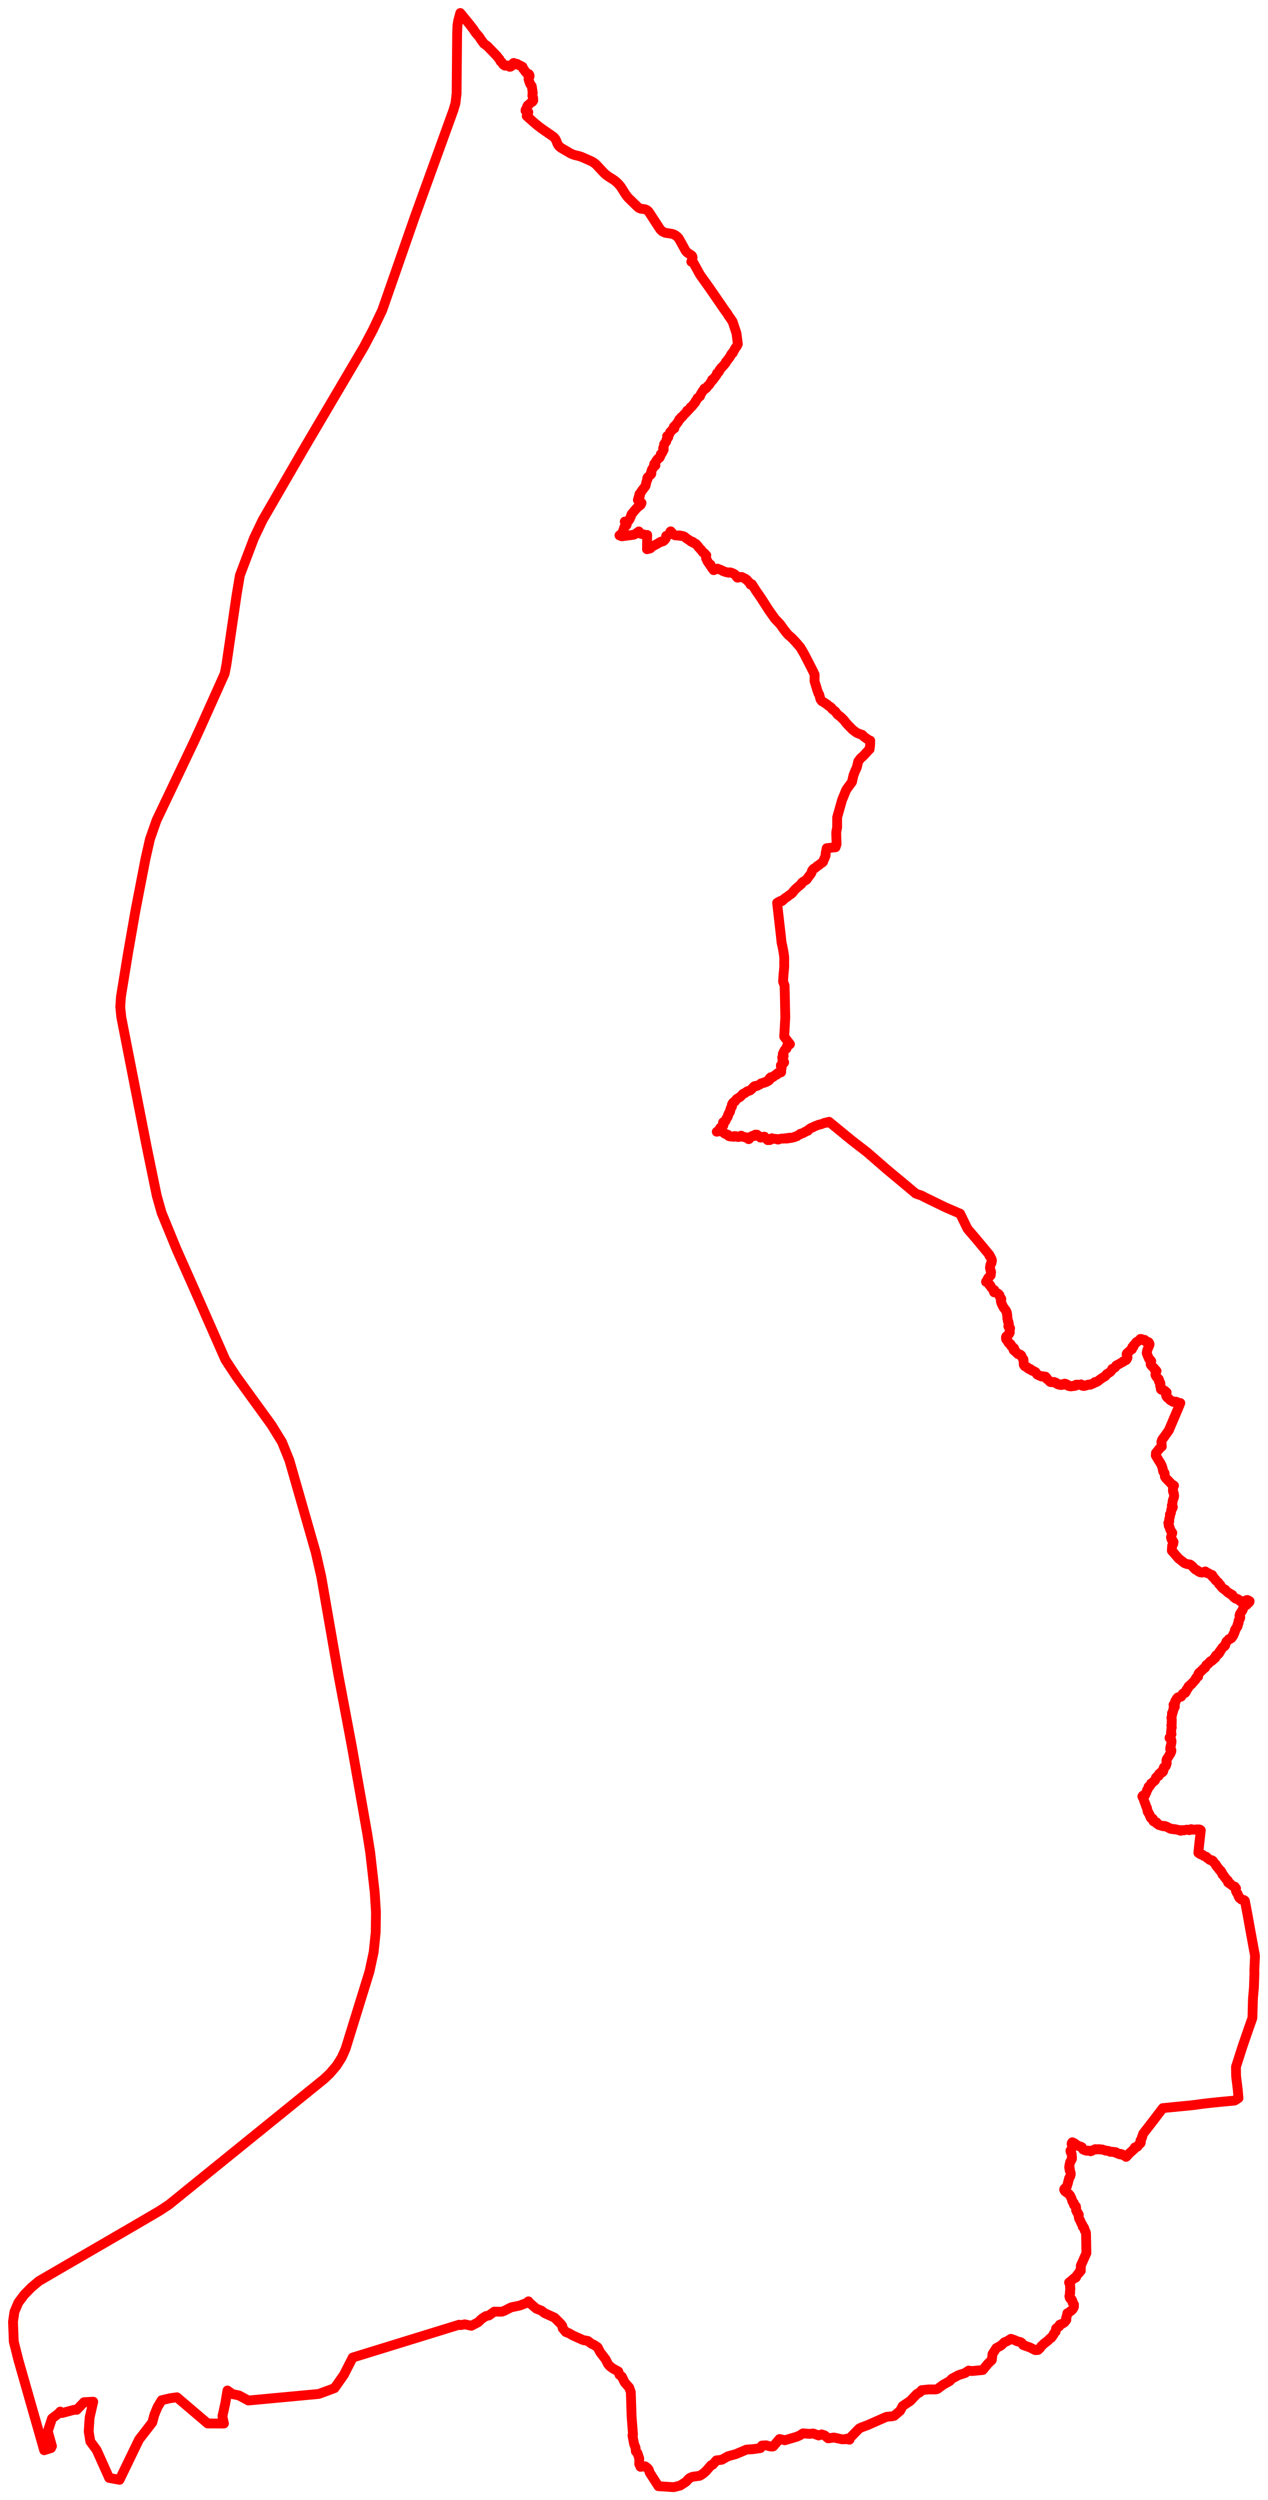 <svg width="487.803" height="961.624" xmlns="http://www.w3.org/2000/svg"><polygon points="5,893.001 5.1,895.552 5.3,900.673 7.173,908.07 16.98,942.417 18.98,941.79 19.63,941.587 19.99,940.845 18.39,935.121 19.993,930.219 22.668,928.159 23.176,927.549 23.878,928.103 28.617,926.837 29.507,926.883 32.322,923.939 35.876,923.749 34.472,929.9 34.12,935.228 34.751,939.047 37.18,942.337 41.995,953.074 45.996,953.79 53.486,938.313 58.599,931.715 59.388,928.757 60.619,925.788 62.188,923.182 65.408,922.419 68.062,922.049 79.896,932.124 86.144,932.146 85.573,929.338 86.645,924.507 87.496,919.437 89.394,920.809 91.948,921.342 95.557,923.292 122.672,920.76 128.688,918.532 132.265,913.455 135.678,906.774 173.943,894.967 176.633,894.136 177.179,894.299 178.827,893.991 181.327,894.549 183.944,893.187 185.315,891.877 186.886,890.832 188.097,890.575 190.137,889.104 192.973,889.135 193.841,888.879 196.611,887.467 199.919,886.774 202.592,885.756 203.295,885.143 203.879,885.865 206.331,887.964 208.29,888.727 209.499,889.681 213.347,891.429 215.756,893.841 216.065,894.262 216.333,894.626 216.441,895.475 216.822,895.932 217.697,896.979 218.316,897.192 218.769,897.346 220.368,898.269 224.4,900.069 226.132,900.375 227.586,901.499 228.454,901.841 229.096,902.277 229.908,902.828 230.916,904.754 232.994,907.466 233.891,909.27 234.532,910.026 235.871,911.035 237.857,912.103 238.313,913.403 239.204,914.07 240.105,915.904 240.322,916.345 240.772,916.854 242.041,918.293 242.674,920.052 242.95,928.511 242.98,929.439 243.439,935.298 243.521,936.347 243.313,936.69 243.387,937.092 243.911,939.957 244.5,941.461 244.616,942.863 245.216,943.478 245.923,945.56 245.916,947.741 246.396,948.793 248.181,948.592 249.232,949.415 249.595,949.925 249.953,951.07 251.704,953.783 253.297,956.25 254.805,956.346 259.186,956.624 261.649,956.011 263.943,954.531 264.954,953.399 265.595,952.951 266.498,952.61 269.174,952.249 270.321,951.534 271.518,950.529 273.564,948.18 274.16,948.002 275.594,946.323 277.649,946.093 280.063,944.737 283.055,943.919 287.215,942.157 289.682,942.013 292.566,941.591 293.129,940.616 294.709,940.518 296.308,940.96 297.205,941.006 297.49,940.906 299.89,938.093 301.947,938.582 306.473,937.233 306.741,937.119 307.674,936.725 308.911,935.921 311.372,936.128 312.835,935.98 314.305,936.515 314.916,936.737 316.096,936.328 317.237,936.699 318.591,937.842 320.826,937.531 323.905,938.206 325.12,938.198 325.778,937.97 326.334,938.297 326.814,938.349 326.861,937.832 330.451,934.142 331.236,933.707 333.798,932.749 336.616,931.506 341.001,929.57 343.292,929.351 344.012,929.167 346.308,927.206 347.236,925.426 350.222,923.432 352.656,920.843 353.887,920.117 354.572,919.311 355.983,919.163 357.26,919.029 358.682,919.03 360.02,919.031 360.69,918.826 362.323,917.607 362.813,917.241 363.291,916.973 363.838,916.666 365.327,915.829 366.242,914.88 368.718,913.547 371.282,912.713 372.637,911.773 373.82,911.969 378.084,911.557 380.063,909.124 380.803,908.427 381.551,907.723 381.824,905.398 383.291,903.118 385.126,902.116 386.408,900.881 387.545,900.422 388.891,899.569 390.311,900.047 391.383,900.545 392.615,900.825 393.09,901.169 393.623,901.963 396.215,902.886 398.27,903.917 399.055,903.869 399.325,903.853 400.154,903.081 400.468,902.523 401.644,901.41 403.036,900.349 403.786,899.59 403.929,899.446 404.01,899.365 404.259,899.258 404.402,899.185 405.08,898.248 405.325,897.909 405.374,897.651 405.78,897.105 406.115,896.776 406.26,895.639 406.499,895.403 406.787,895.283 407.189,894.889 407.372,894.882 407.481,894.76 407.406,894.554 407.68,894.132 407.905,894.017 408.05,894.073 408.195,894.015 409.132,893.482 409.541,893.177 409.761,892.787 409.973,892.632 410.227,892.267 410.183,892.134 410.259,891.753 410.152,891.455 410.236,891.2 410.346,891.045 410.354,890.839 410.591,890.28 410.549,890.136 410.602,890.054 410.601,889.732 411.005,889.568 412.341,888.539 412.827,887.943 413.159,887.243 413.108,886.821 413.177,886.43 412.867,885.861 412.671,885.72 412.562,885.31 412.573,885.07 412.553,884.997 412.274,884.42 412.004,884.228 411.722,884.126 411.531,883.803 411.527,883.539 411.515,883.327 411.382,883.174 411.554,882.6 411.558,882.461 411.67,882.22 411.563,881.895 411.672,881.704 411.713,881.64 411.688,881.419 411.615,881.238 411.688,880.879 411.676,880.675 411.808,880.318 411.742,879.903 411.632,879.699 411.726,879.456 411.701,879.03 411.478,878.442 411.269,877.891 412.098,877.252 413.276,876.196 413.646,876.146 413.911,875.989 413.935,875.839 414.072,875.682 414.089,875.579 414.118,875.403 414.889,874.364 415.141,874.21 415.19,874.098 415.196,873.995 415.314,873.69 415.78,873.423 415.796,871.385 416.347,870.188 417.94,866.604 417.821,860.137 417.785,858.912 417.672,858.434 417.303,857.93 417.146,857.08 416.959,856.722 416.739,856.528 416.528,856.466 416.564,856.165 416.375,855.677 416.033,855.221 415.497,853.972 415.157,853.388 414.944,852.469 414.919,852.049 415.024,851.816 414.719,851.367 414.695,851.194 414.339,850.909 413.976,850.102 414.015,849.324 413.904,848.597 413.626,848.467 413.196,848.115 413.033,847.61 413.109,847.327 412.554,846.738 412.239,845.638 411.686,844.464 411.155,843.846 410.663,843.494 409.692,842.8 409.381,842.232 409.422,841.978 409.653,841.695 410.131,841.407 410.279,841.28 410.455,840.871 410.881,839.477 410.956,839.039 411.307,837.732 411.59,837.314 411.782,836.918 411.936,836.22 411.903,835.755 411.669,835.167 411.688,834.982 411.537,834.867 411.549,834.614 411.462,834.539 411.551,834.285 411.465,833.83 411.304,833.651 411.466,833.514 411.375,832.984 411.683,831.598 412.173,830.784 412.227,830.474 412.388,830.343 412.389,829.553 412.308,829.235 412.295,828.53 412.094,827.917 411.905,827.769 411.927,827.464 411.828,827.36 411.795,827.196 412.017,826.937 412.345,826.328 412.397,826.111 412.588,825.838 412.237,824.628 412.271,824.433 412.351,824.182 412.522,823.96 413.142,824.24 413.721,824.603 413.83,824.742 413.968,824.805 414.02,824.847 414.105,825.001 414.415,825.171 414.779,825.289 415.067,825.456 415.328,825.576 415.63,825.599 416.177,825.843 416.511,826.35 416.629,826.703 416.915,826.88 417.707,827.134 418.052,827.246 418.593,827.195 419.214,827.238 419.551,827.436 419.777,827.368 419.854,827.257 420.08,827.241 420.203,827.087 420.857,826.868 420.98,826.827 421.365,826.608 422.001,826.721 422.178,826.667 422.492,826.654 422.691,826.609 422.825,826.626 422.89,826.726 423.106,826.661 423.796,826.762 424.019,826.746 425.394,827.195 425.688,827.183 425.894,827.249 426.121,827.249 426.23,827.303 426.626,827.354 426.928,827.522 427.17,827.656 428.078,827.613 428.379,827.764 428.846,827.743 428.919,827.833 429.176,827.779 429.337,827.827 429.55,828.113 429.648,828.107 429.727,828.237 430.055,828.227 430.113,828.347 430.4,828.405 430.832,828.631 431.019,828.415 431.403,828.584 431.63,828.582 431.987,828.776 432.13,828.949 432.684,829.168 432.862,829.332 432.987,829.364 433.198,829.59 433.48,829.34 434.665,828.022 435.534,827.308 435.674,827.104 436.3,826.598 436.572,825.956 436.802,825.841 437.166,825.849 437.503,825.695 437.735,825.459 437.918,825.09 438.103,824.935 438.179,824.747 438.552,824.508 438.774,824.31 438.845,824.189 438.885,824.042 438.696,823.59 438.729,823.327 439.091,822.693 439.3,822.262 439.301,822.06 439.387,821.924 439.477,821.634 439.766,820.7 441.734,818.152 443.583,815.765 445.248,813.579 447.352,810.825 451.507,810.419 454.506,810.128 458.735,809.715 462.668,809.18 466.001,808.798 469.945,808.398 472.297,808.178 474.966,807.932 476.448,806.978 476.178,803.865 475.524,798.447 475.482,794.962 477.939,787.27 480.502,779.838 481.812,776.145 481.919,771.976 482.007,768.865 482.233,766.181 482.383,764.503 482.583,759.147 482.546,757.76 482.684,754.966 482.75,753.428 482.803,752.168 482.354,749.802 481.632,745.811 480.858,741.595 480.1,737.343 479.437,733.82 478.903,731.075 478.579,730.841 478.521,730.795 478.513,730.79 477.926,730.713 477.593,730.611 477.564,730.588 477.383,730.3 477.232,730.248 477.142,730.113 476.885,730.069 476.642,729.606 476.543,729.538 476.472,729.219 476.362,729.097 476.173,728.48 475.634,727.736 475.468,727.289 475.445,726.662 475.518,726.335 475.408,726.159 475.154,726.042 475.015,725.64 474.707,725.606 474.256,725.356 473.431,724.723 473.273,724.479 473.035,724.463 472.646,724.225 472.444,724.048 472.424,723.932 472.52,723.641 472.333,723.271 471.764,722.81 471.475,722.372 471.204,722.116 471.028,721.793 470.867,721.498 470.718,721.408 470.578,721.135 470.273,720.994 470.226,720.645 470.064,720.181 469.844,720.096 469.605,719.717 469.619,719.517 469.3,719.363 469.174,719.142 469.014,719.049 468.712,718.542 468.401,718.269 468.235,718.062 468.208,717.858 467.999,717.776 467.827,717.565 467.687,717.056 466.972,716.363 466.641,715.786 466.202,715.474 465.822,715.497 465.434,715.372 464.567,714.701 464.412,714.631 464.364,714.429 464.045,714.154 462.971,713.764 462.602,713.369 461.836,713.208 461.741,713.027 461.503,712.988 461.338,712.832 461.161,712.785 461.009,712.63 461.305,709.744 461.344,709.392 461.491,708.063 461.508,707.914 461.544,707.583 461.954,703.987 461.759,703.777 461.301,703.624 460.219,703.634 459.887,703.751 459.596,703.701 459.173,703.772 458.252,703.531 457.543,703.931 457.087,703.769 456.759,703.776 456.527,703.72 456.403,703.807 456.09,703.842 455.651,703.885 455.465,703.997 454.93,703.912 454.482,703.941 454.447,704.1 454.182,704.163 453.983,704.029 453.673,703.975 453.554,703.852 452.877,703.772 452.44,703.624 452.301,703.627 452.232,703.572 452.053,703.592 451.797,703.531 451.669,703.624 451.538,703.598 451.409,703.501 451.069,703.469 450.959,703.397 450.688,703.48 450.397,703.418 450.027,703.269 449.884,703.139 449.713,703.097 449.647,702.998 449.311,702.909 449.266,702.842 449.133,702.788 448.935,702.622 448.233,702.354 447.825,702.262 447.698,702.281 447.663,702.435 447.575,702.443 447.41,702.325 446.91,702.274 446.51,702.099 446.338,702.025 445.766,701.916 445.348,701.551 444.962,701.355 445.045,701.037 444.969,700.932 444.586,700.777 444.505,700.759 444.411,700.683 443.913,700.606 443.757,700.53 443.659,700.356 443.742,700.111 443.731,700.052 443.556,699.981 443.425,699.809 443.575,699.69 443.524,699.551 443.232,699.298 443.113,699.275 442.822,699.337 442.629,699.076 442.583,698.708 442.421,698.469 442.318,698.38 442.321,698.263 442.233,698.042 442.265,697.937 441.974,697.574 441.779,697.014 441.536,696.863 441.512,696.651 441.442,696.491 441.248,695.383 440.972,694.852 440.544,693.598 440.294,693.046 439.969,692.005 439.457,690.963 439.668,690.634 440.093,690.631 440.497,690.435 440.615,690.288 440.658,690.131 440.739,689.833 441.009,689.402 441.282,688.459 441.463,688.285 441.58,688.109 441.762,687.631 441.857,687.216 442.069,687.142 442.316,686.98 442.723,686.34 442.831,685.957 443.064,685.893 443.538,685.437 444.339,684.784 444.386,684.679 444.451,684.379 444.641,684.143 444.713,683.968 444.684,683.74 444.74,683.675 444.825,683.665 444.994,683.428 445.124,683.385 445.282,683.285 445.37,683.092 445.522,683.039 445.652,683.13 445.811,682.998 445.807,682.638 445.865,682.323 446.076,682.357 446.26,682.17 446.261,682.065 446.479,681.835 446.489,681.738 446.67,681.642 446.815,681.67 446.918,681.794 447.066,681.754 447.482,681.322 447.514,681.026 447.637,680.826 447.491,680.449 447.727,680.081 447.742,679.798 447.944,679.714 448.453,679.307 448.469,679.089 448.692,678.737 448.692,678.464 448.833,678.239 448.825,677.774 448.715,677.369 448.777,676.958 448.902,676.559 449.42,675.819 449.962,674.874 450.153,674.684 450.571,673.766 450.639,673.42 450.645,673.187 450.26,672.92 450.155,672.77 450.306,671.692 450.439,671.378 450.708,669.968 450.662,669.416 450.557,669.107 450.332,668.883 450.251,668.662 449.998,668.594 449.928,668.499 449.927,668.346 450.243,667.987 450.688,666.962 450.492,666.55 450.604,665.21 450.788,664.375 450.755,664.015 450.63,663.818 450.601,663.644 450.718,663.424 450.789,662.666 450.724,662.312 450.781,661.936 450.788,661.38 450.635,660.695 450.937,659.454 450.884,659.377 450.845,659.035 450.927,658.798 451.125,658.691 451.216,658.519 451.147,658.453 451.168,658.226 451.526,657.434 451.437,657.402 451.412,657.339 451.467,657.021 451.73,656.797 451.784,656.615 451.923,656.591 451.951,656.466 451.971,656.365 451.94,656.213 451.603,655.962 451.441,655.714 451.517,655.574 451.753,655.453 451.97,655.208 452.032,654.914 452.213,654.695 452.082,654.409 452.159,654.208 452.358,653.953 452.586,653.783 452.702,653.304 452.82,653.296 452.998,653.164 453.145,652.835 453.736,652.689 454.326,652.605 454.488,652.464 454.698,651.954 454.91,651.721 454.977,651.472 455.054,651.409 455.156,651.442 455.244,651.416 455.31,651.224 455.452,651.171 455.627,651.245 455.978,651.088 456.208,650.638 456.321,650.555 456.396,649.986 456.564,649.835 456.639,649.651 456.84,649.574 456.988,649.414 457.068,649.18 457.147,649.081 457.191,648.696 457.409,648.485 457.627,648.353 457.87,648.246 458.027,647.942 458.483,647.683 458.729,647.206 459.043,647.021 459.366,646.595 459.552,646.454 459.623,646.25 459.894,646.068 460.025,645.81 460.001,645.567 460.148,645.416 460.244,645.215 460.538,645.068 460.746,644.864 460.928,644.85 461.008,643.872 461.239,643.469 461.346,643.338 461.62,643.256 461.758,643.015 462.066,642.809 462.328,642.458 462.551,642.361 462.77,642.031 463.203,641.63 463.36,641.635 463.64,641.401 464.057,640.449 464.387,640.224 464.567,640.168 464.838,639.805 465.101,639.68 465.331,639.265 465.489,639.097 465.796,638.893 466.159,638.836 466.376,638.653 466.524,638.415 466.734,638.346 467.003,638.055 467.034,637.855 467.336,637.678 467.467,637.693 467.533,637.64 467.49,637.368 467.568,637.292 467.739,636.79 467.913,636.62 468.01,636.665 468.109,636.621 468.132,636.532 468.346,636.549 468.537,636.289 468.524,636.19 468.739,636.136 468.958,635.943 469.003,635.775 468.965,635.674 469.022,635.453 469.141,635.311 469.363,635.253 469.464,634.842 469.666,634.704 469.693,634.532 469.879,634.35 470.294,633.67 470.475,633.619 470.573,633.505 470.749,633.378 470.807,633.298 471.003,633.231 471.1,633.173 471.114,632.931 471.336,632.83 471.249,632.573 471.412,632.41 471.798,631.44 472.606,630.703 472.723,630.472 472.965,630.498 473.321,630.309 473.588,630.114 473.728,630.093 473.822,629.931 473.912,629.562 474.276,629.334 474.483,628.991 474.588,628.674 474.493,628.502 474.796,628.233 475.085,627.514 475.015,627.433 475.107,627.174 475.024,627.09 475.234,626.701 475.333,626.476 475.542,626.411 475.498,626.321 475.589,626.147 475.768,625.917 475.867,625.862 475.877,625.765 476.056,625.633 476.176,625.214 476.06,624.998 476.175,624.882 476.267,624.644 476.209,624.492 476.509,624.204 476.532,623.828 476.451,623.602 476.52,623.246 476.672,623.099 476.695,622.943 476.973,622.651 477.137,622.13 477.09,621.845 476.828,621.441 477.048,620.645 477.459,620.189 477.567,619.887 478.056,619.25 478.142,618.811 478.568,618.05 478.926,617.658 479.623,617.244 479.992,616.731 480.471,616.399 480.691,616.101 480.734,615.859 480.483,615.682 480.198,615.587 479.971,615.415 479.816,615.392 479.178,615.578 478.985,615.763 478.684,615.889 478.456,616.14 477.857,616.216 477.252,615.964 476.984,615.724 476.815,615.469 476.469,615.35 476.321,615.26 476.158,615.025 475.639,614.972 475.336,614.86 475.116,614.608 474.724,614.405 474.658,614.211 474.498,614.124 474.281,613.912 474.164,613.843 474.092,613.749 474.068,613.42 473.828,613.332 473.676,613.238 473.464,613.199 473.355,613.136 473.277,612.985 472.775,612.704 472.63,612.718 471.536,611.746 471.351,611.4 470.983,611.318 470.35,610.852 469.545,609.912 469.42,609.529 468.967,609.283 468.685,608.646 468.02,608.104 467.792,607.963 467.601,607.524 467.503,607.404 467.336,607.409 466.935,606.798 466.9,606.665 466.68,606.607 466.425,606.452 466.326,606.218 466.362,605.836 466.283,605.754 465.807,605.64 465.369,605.458 464.903,605.073 464.116,604.961 463.912,604.797 463.707,604.41 462.436,604.85 461.658,604.733 461.563,604.593 461.227,604.518 460.991,604.362 460.775,604.198 460.667,604.028 460.481,603.97 460.416,603.86 460.298,603.907 460.163,603.775 459.903,603.694 459.434,603.267 458.895,602.612 458.236,602.029 457.859,601.771 456.494,601.526 455.668,601.206 455.185,600.824 453.767,599.701 453.372,599.385 452.239,598.073 450.805,596.425 450.915,594.66 450.927,594.471 451.342,593.84 451.482,593.112 451.289,592.924 451.197,592.577 450.702,592.106 450.472,591.286 450.986,589.557 450.33,588.639 449.87,587.273 449.599,586.804 449.688,586.428 449.448,585.778 449.649,585.656 449.827,585.085 449.765,584.896 449.762,584.574 449.899,583.901 450.129,583.049 450.061,582.507 450.467,581.874 450.531,580.933 450.628,580.533 450.696,580.391 451.025,580.15 451.201,579.677 451.126,579.362 450.953,579.243 450.791,579.056 450.896,578.951 451.011,578.688 451.078,577.621 451.299,576.672 451.621,575.924 451.697,575.224 451.577,574.738 451.572,574.437 451.269,573.707 451.21,573.234 451.289,572.789 451.239,572.379 451.332,572.03 451.411,571.631 451.655,571.417 450.767,570.867 449.727,569.79 448.414,568.431 448.13,567.942 448.03,566.695 447.988,566.535 447.482,565.975 447.458,565.635 447.334,565.338 447.263,564.747 446.908,563.72 446.584,563.042 446.283,562.527 445.638,561.509 444.633,559.817 444.703,558.839 445.668,557.656 445.935,557.294 446.949,556.353 446.785,554.586 447.095,553.698 447.734,552.84 449.655,550.133 450.864,547.286 453.063,542.116 454.081,539.636 453.666,539.622 453.406,539.633 453.011,539.583 452.884,539.512 452.841,539.283 452.444,539.113 451.489,539.211 451.268,539.192 451.024,539.026 450.976,538.877 450.541,538.748 450.253,538.589 449.924,538.285 449.406,537.695 449.099,537.577 448.98,537.422 448.968,537.257 448.848,537.21 448.699,537.028 448.597,536.744 448.544,536.338 448.81,535.538 448.722,535.499 448.451,535.238 448.365,535.244 448.139,534.931 447.7,534.829 447.544,534.614 446.999,534.624 446.67,534.447 446.559,534.275 446.551,533.978 446.514,533.766 446.572,533.53 446.57,533.363 446.424,533.247 446.319,533.064 446.308,532.825 446.295,532.609 446.404,532.241 446.4,532.04 446.291,531.779 446.03,531.651 445.895,531.436 445.9,531.23 445.987,531.008 445.821,530.897 445.772,530.807 445.806,530.488 445.725,530.432 445.505,530.366 445.37,530.009 445.069,529.768 444.812,529.458 444.516,528.87 444.518,528.501 444.677,528.1 444.592,527.907 444.627,527.711 444.924,527.339 444.711,527.045 444.256,526.903 444.054,526.285 443.933,526.219 443.703,525.937 443.305,525.641 442.79,525.033 442.674,524.79 442.633,524.454 442.898,523.565 442.547,523.058 442.335,522.953 442.011,522.621 441.876,522.175 441.658,521.817 441.455,521.237 441.362,521.11 441.344,520.854 441.206,520.655 441.145,520.447 441.147,520.24 441.224,519.844 441.377,519.203 441.97,517.837 442.181,517.348 442.254,517.012 442.046,516.679 442.045,516.477 441.895,516.251 441.705,516.216 441.395,516.051 441.295,516.138 441.193,516.156 440.928,516.113 440.833,515.959 440.831,515.794 440.592,515.697 440.407,515.379 440.332,515.328 440.211,515.431 440.04,515.483 439.876,515.501 439.481,515.386 439.078,515.008 438.683,514.996 438.45,515.436 437.125,516.244 436.663,516.898 436.091,517.474 436.106,517.699 436.025,518.006 435.797,518.024 435.562,518.189 435.503,518.406 435.579,518.701 435.468,518.971 435.176,519.096 433.541,520.529 433.408,520.872 433.415,521.01 433.503,521.17 433.623,521.465 433.765,521.989 433.709,522.322 433.594,522.471 433.477,522.478 433.471,522.77 433.272,523.075 432.749,523.35 432.154,523.559 432.111,523.732 431.933,523.866 431.671,523.944 430.455,524.676 429.434,525.194 429.017,525.891 428.648,526.159 427.863,526.502 427.466,527.303 427.18,527.607 426.875,527.843 425.707,528.587 425.346,529.145 425.097,529.348 424.079,529.95 422.878,530.79 422.404,531.229 421.738,531.605 421.548,531.613 421.316,531.534 421.175,531.586 420.966,531.883 420.634,532.099 420.401,532.197 420.019,532.288 419.5,532.59 419.232,532.608 418.9,532.501 418.678,532.53 417.961,532.848 417.71,532.879 417.57,532.843 417.441,532.946 417.084,533.081 416.743,533.075 416.551,533.026 416.274,532.948 416.157,532.848 415.894,532.459 415.449,532.654 414.891,532.58 414.438,532.67 414.153,532.56 413.946,532.602 413.802,532.927 413.708,533.002 413.154,533.104 412.689,533.028 412.435,533.178 412.027,533.245 411.715,533.158 411.481,533.181 411.246,533.13 410.954,533.011 410.853,532.863 410.664,532.762 410.615,532.576 410.398,532.512 410.145,532.338 410.024,532.404 409.855,532.37 409.632,532.166 409.561,532.223 409.458,532.494 409.283,532.572 409.078,532.582 408.966,532.466 408.828,532.384 408.601,532.657 408.221,532.715 408.017,532.672 407.833,532.473 407.669,532.431 407.383,532.587 407.167,532.428 407.034,532.461 406.941,532.376 406.676,532.295 406.549,532.232 406.369,532.052 406.196,531.785 406.1,531.802 406.031,531.756 405.664,531.743 405.453,531.526 405.082,531.612 404.459,531.62 404.361,531.54 404.159,531.584 403.888,531.432 403.712,531.15 403.596,531.09 403.328,530.793 402.807,530.468 402.605,529.886 402.188,529.48 401.891,529.482 401.387,529.353 400.997,529.486 400.575,529.404 400.324,529.221 400.046,529.167 399.166,528.796 398.985,528.649 398.351,527.709 397.792,527.48 397.53,527.284 397.404,527.33 396.911,527.13 396.733,526.983 396.471,526.614 396.287,526.532 395.975,526.598 395.782,526.52 395.381,526.228 395.281,525.941 394.658,525.585 394.344,525.554 394.159,525.413 393.96,524.995 393.846,524.914 393.718,522.82 393.479,522.579 393.123,521.94 393.051,521.68 392.843,521.287 392.445,520.978 392.193,521.009 392.106,520.888 391.96,520.826 391.583,520.796 391.471,520.53 391.203,520.432 390.77,520.008 390.716,519.903 390.711,519.724 390.482,519.73 389.946,519.289 389.85,519.007 389.869,518.83 389.956,518.709 390.142,518.592 389.839,518.429 389.625,518.094 389.107,517.839 389.036,517.634 388.876,517.509 388.813,517.023 388.204,516.727 387.814,516.219 387.807,515.909 387.647,515.733 387.481,515.52 387.363,515.499 387.338,515.35 387.162,515.227 387.064,515.139 387.008,514.659 387.05,514.539 386.996,514.368 387.064,514.112 387.148,513.996 387.374,513.896 387.826,513.349 388.168,513.123 388.482,512.479 388.423,511.94 388.461,511.471 388.594,510.847 388.204,510.718 387.899,510.079 388.095,509.685 388.136,509.375 387.964,508.454 387.726,508.208 387.753,508.012 387.713,507.674 387.689,507.49 387.604,507.394 387.521,507.106 387.568,506.736 387.496,506.543 387.491,505.706 387.296,505.16 387.334,504.882 387.191,504.496 387.062,504.318 387.046,504.178 386.82,503.845 386.3,503.202 385.859,502.547 385.689,502.127 385.524,501.873 385.491,501.646 385.21,501.166 385.016,500.38 385.117,499.856 385.215,499.73 385.21,499.587 384.948,499.262 384.961,499.179 384.719,498.948 384.485,498.364 384.518,498.143 384.081,497.643 383.87,497.503 383.007,497.135 382.462,497.07 382.372,496.943 382.454,496.692 382.495,496.176 382.128,496.198 381.826,495.723 381.278,495.124 381.128,494.671 380.889,494.258 380.699,494.252 380.542,494.154 380.212,493.481 379.982,493.292 379.846,493.283 379.328,493.024 379.343,492.925 379.666,492.477 379.91,492.459 379.996,492.322 380.012,492.147 379.965,491.851 380.056,491.671 380.166,491.595 380.243,491.443 380.473,491.321 380.529,491.146 380.771,490.895 380.808,490.817 380.928,490.732 381.017,490.573 381.129,490.523 381.19,489.646 381.284,489.42 381.205,488.904 381.089,488.75 380.829,487.667 380.995,486.592 381.198,486.028 381.363,485.898 381.449,485.75 381.363,485.502 381.521,485.034 381.611,484.873 381.408,484.511 381.459,484.248 381.086,483.682 381.07,483.44 380.944,483.327 380.634,483.005 380.65,482.676 375.861,476.904 372.212,472.64 370.065,468.248 369.359,466.807 363.769,464.402 356.018,460.629 354.351,459.757 353.806,459.607 352.352,459.11 347.662,455.19 342.778,451.131 341.106,449.734 333.552,443.165 327.605,438.569 318.945,431.466 318.591,431.594 318.279,431.612 317.943,431.845 317.615,431.849 317.316,431.842 315.722,432.466 315.177,432.519 313.035,433.364 312.696,433.61 311.995,433.841 311.221,434.358 310.904,434.676 310.779,434.935 310.409,434.95 310.382,435.027 310.077,435.138 309.738,435.3 309.68,435.414 309.397,435.478 309.133,435.751 308.665,435.861 308.561,435.964 308.164,436.003 307.852,436.101 307.788,436.303 307.196,436.567 306.9,436.748 306.556,437.028 306.386,437.016 306.171,437.162 306.003,437.109 305.765,437.201 305.669,437.357 304.266,437.697 304.198,437.627 303.896,437.563 303.266,437.85 302.959,437.678 302.423,437.948 302.041,437.827 301.3,437.941 301.132,437.889 300.944,437.941 300.536,437.95 299.819,438.094 299.426,438.303 299.19,438.291 299.102,438.176 298.651,438.065 298.589,438.097 298.198,438.027 297.369,437.993 296.948,437.796 296.669,437.986 296.573,438.277 296.204,438.492 295.318,438.514 294.076,437.185 294.044,437.204 293.994,437.166 293.627,437.432 293.308,437.378 292.854,437.554 292.548,437.547 292.491,437.215 291.683,436.956 291.519,436.674 291.274,436.435 290.991,436.407 290.601,436.4 290.463,436.701 290.174,436.946 289.66,436.949 289.466,436.885 289.327,436.938 289.157,437.162 288.807,437.198 288.584,437.427 288.492,437.62 288.364,437.72 288.267,437.903 288.229,438.018 288.179,438.091 288.07,438.098 288.024,438.157 287.86,438.07 287.621,437.798 287.462,437.807 287.362,437.654 287.179,437.589 286.977,437.412 286.637,437.44 285.888,437.23 285.558,437.229 285.443,436.961 285.115,436.802 285.013,436.95 284.849,436.924 284.76,437 284.576,437.013 284.189,437.296 283.924,437.334 283.762,437.292 283.555,437.147 283.147,437.096 282.937,436.968 282.536,436.968 282.263,437.251 282.073,437.212 281.949,437.087 281.41,437.167 281.084,437.054 280.678,437.056 280.28,436.917 280.138,436.605 280.005,436.458 279.617,436.338 279.37,436.193 279.252,436.227 279.156,436.108 278.869,436.044 278.653,435.925 278.291,435.495 277.975,435.228 277.834,434.924 277.6,434.894 277.206,435.009 277.172,435.141 276.927,435.046 276.589,435.083 276.279,435.16 275.744,435.294 276.186,435.012 276.778,434.494 276.978,434.147 276.967,433.952 277.195,433.669 277.481,433.487 277.782,433.215 278.025,433.132 278.253,432.894 278.331,432.677 278.265,432.329 278.318,431.97 278.171,431.68 278.467,431.454 278.656,431.392 278.851,431.42 278.994,431.3 279.171,431.035 279.302,430.618 279.51,430.102 279.774,429.855 279.984,429.508 280.059,429.026 280.075,428.857 280.205,428.734 280.288,428.601 280.342,428.233 280.688,427.763 280.826,427.641 280.878,427.32 280.954,427.144 280.891,426.988 280.961,426.893 281.011,426.611 281.152,426.373 281.147,426.182 281.437,425.885 281.608,425.584 281.623,425.337 281.557,424.892 281.794,424.48 281.914,424.223 282.175,424.075 282.242,423.916 282.705,423.672 282.88,423.47 283.007,423.192 283.446,422.671 284.62,421.954 284.846,421.801 285.787,420.764 286.11,420.569 286.471,420.483 287.36,419.815 287.586,419.686 287.863,419.668 288.587,419.394 288.667,419.227 289.164,418.919 290.016,417.934 290.487,417.677 291.128,417.701 291.405,417.591 291.782,417.353 292.207,417.18 292.58,416.945 292.718,416.754 292.815,416.671 293.106,416.618 293.334,416.597 293.427,416.512 293.532,416.479 293.794,416.526 293.803,416.433 293.892,416.406 293.974,416.293 294.648,416.228 294.811,416.009 294.921,416.042 295.001,416.035 295.073,415.843 295.125,415.778 295.254,415.82 295.638,415.706 295.667,415.601 295.981,415.401 295.959,415.142 296.076,414.729 296.217,414.574 296.427,414.457 296.563,414.298 296.62,414.454 297.011,414.422 297.178,414.369 297.672,413.953 297.771,413.976 297.928,413.798 298.106,413.685 298.113,413.552 298.293,413.45 298.797,413.365 298.95,413.215 299.071,412.814 299.211,412.742 299.393,412.694 299.623,412.687 299.763,412.597 299.932,412.573 300.054,412.494 300.332,412.512 300.521,412.382 300.524,412.247 300.447,412.113 300.527,412.052 300.536,411.912 300.421,411.67 300.448,411.43 300.573,411.423 300.634,411.254 300.686,410.649 300.6,410.906 300.686,410.542 300.493,410.122 300.407,410.047 300.407,409.735 300.863,409.615 301.174,409.141 301.299,409.101 301.5,408.825 301.584,408.771 301.668,408.639 301.635,408.441 301.497,408.266 301.012,407.86 301.076,407.641 300.964,406.798 300.912,406.749 300.951,406.63 301.197,406.572 301.48,406.244 301.385,406.006 301.448,405.783 301.146,405.324 301.427,404.772 301.542,404.549 301.564,404.414 301.743,404.168 301.804,403.996 302.151,403.51 302.428,403.336 302.521,403.355 302.593,403.3 302.718,402.885 302.919,402.566 302.919,402.421 302.793,402.343 302.798,402.23 303.414,401.83 303.544,401.827 303.643,401.824 303.91,401.621 301.676,398.718 301.846,395.945 301.991,393.235 302.105,391.304 302.039,388.392 301.984,385.471 301.867,380.627 301.833,379.036 301.25,377.555 301.421,374.808 301.704,371.845 301.673,370.415 301.705,369.133 301.674,367.949 301.381,365.988 300.984,363.9 300.665,362.56 300.4,359.96 298.952,347.247 300.132,346.58 300.767,346.611 301.056,346.258 301.318,346.154 301.408,345.929 301.689,345.786 302.191,345.315 302.69,345.068 303.679,344.273 304.337,343.86 304.728,343.449 304.9,343.358 305.236,342.786 305.534,342.523 305.873,342.094 306.778,341.276 307.551,340.645 308.308,340.003 308.367,339.667 308.744,339.3 310.294,338.341 310.839,337.528 311.96,336.051 312.207,335.621 312.356,334.955 312.672,334.493 313.054,334.092 313.441,333.938 313.731,333.696 314.145,333.394 314.339,333.126 315.145,332.678 315.552,332.261 316.414,331.736 316.681,331.426 316.748,331.121 317.602,329.161 317.62,328.319 318.035,326.223 321.448,325.877 321.835,324.655 321.705,320.678 321.738,319.859 322.08,318.16 322.053,317.794 322.054,314.373 322.284,313.558 323.316,309.908 323.929,307.741 325.462,303.979 325.84,303.364 327.76,300.757 328.324,298.22 329.01,296.47 329.618,295.201 329.971,293.663 330.154,292.866 331.047,291.691 332.049,290.821 334.315,288.351 334.531,288.182 334.645,287.267 334.732,286.65 334.782,284.854 334.288,284.68 332.674,283.58 331.927,282.924 331.728,282.645 330.526,282.25 329.897,281.979 329.34,281.683 328.02,280.684 326.283,278.932 325.357,277.861 324.616,276.939 323.428,275.757 322.207,274.794 321.315,273.638 320.076,272.673 319.84,272.215 319.376,271.85 318.682,271.427 318.246,271.004 317.203,270.307 316.107,269.627 315.647,268.993 315.15,267.12 314.832,266.688 314.503,265.75 313.357,262.013 313.393,259.494 312.736,258.069 309.396,251.561 307.888,249.005 306.165,246.999 304.948,245.714 304.757,245.494 303.174,244.101 302.639,243.481 302.338,243.154 302.106,242.791 301.652,242.237 300.181,240.161 298.833,238.714 298.181,238.061 295.848,234.78 294.765,233.097 294.16,232.157 292.799,230.043 292.378,229.432 291.924,228.758 290.925,227.33 289.251,224.709 288.936,224.852 288.817,224.881 288.712,224.849 288.572,224.536 288.454,224.273 288.015,223.825 287.608,223.407 287.492,223.191 287.2,222.923 286.875,222.806 286.583,222.492 286.284,222.374 286.013,222.239 285.753,222.143 285.484,221.956 285.343,221.902 284.645,222.008 284.286,221.869 283.955,222.173 283.706,222.178 283.488,222.006 283.348,221.561 283.212,221.393 282.865,221.17 282.624,220.874 282.284,220.709 282.021,220.536 280.965,220.153 280.653,220.133 280.355,220.269 279.619,220.127 279.166,220.012 278.62,219.807 278.099,219.633 277.745,219.394 276.976,219.062 276.568,218.974 276.31,218.836 276.009,218.712 274.774,219.157 274.597,219.293 274.508,219.287 274.368,219.03 273.885,218.488 273.577,217.787 273.392,217.57 273.275,217.543 273.392,217.236 273.242,217.096 273.102,217.208 272.284,216.096 271.627,214.732 271.575,214.1 271.707,213.624 271.716,213.592 271.449,213.42 271.125,212.916 270.731,212.595 270.411,212.449 269.68,211.41 269.405,211.203 268.975,210.692 268.781,210.518 268.454,210.008 268.052,209.599 267.849,209.309 267.63,209.139 267.176,208.906 266.807,208.832 266.532,208.44 266.349,208.338 266.025,208.382 265.867,208.331 265.757,208.249 265.536,208.019 264.98,207.643 264.245,207.196 263.766,206.793 263.342,206.462 263.041,206.278 262.614,206.213 262.284,206.087 261.832,206.125 261.448,205.925 261.218,205.931 260.914,206.006 260.073,205.926 259.702,205.902 258.857,205.416 258.581,204.967 258.039,204.359 257.898,204.467 257.792,204.719 257.586,205.213 257.028,205.797 256.278,206.13 256.073,207.178 256.005,207.265 255.81,207.513 255.569,207.821 255.406,207.941 255.184,208.145 254.803,208.291 254.193,208.354 253.301,208.904 251.246,210.045 250.805,210.173 250.286,210.846 249.995,210.987 248.909,211.25 248.935,208.873 248.968,206.317 248.985,205.758 248.379,205.76 246.564,205.299 246.246,205.009 245.757,204.399 245.413,204.649 244.68,205.208 243.905,205.651 242.805,205.818 240.913,206.057 239.175,206.271 238.295,205.927 239.537,204.902 239.832,203.755 239.987,203.422 240.196,202.711 240.361,202.621 241.005,201.991 241.139,201.66 240.868,201.268 240.347,200.617 241.01,200.68 241.436,200.525 241.57,200.413 241.981,200.069 242.451,199.19 242.726,198.563 242.798,198.205 243.056,197.641 243.342,197.338 243.943,196.595 244.654,195.764 244.781,195.628 245.367,195.006 245.974,194.592 246.482,194.169 246.671,193.764 246.798,193.435 245.541,192.407 245.388,192.304 245.695,191.2 246.038,190.995 246.118,190.919 245.88,190.608 246.216,190.32 246.006,190.019 246.171,189.843 246.639,189.233 247.032,188.591 247.439,188.096 248.295,186.95 248.386,186.67 248.698,185.281 248.883,184.765 249.119,184.291 248.984,184.004 249.165,183.578 249.418,183.398 249.922,182.876 250.413,182.495 250.608,182.058 250.402,181.925 250.712,180.786 251.017,180.251 251.264,179.972 251.444,179.419 251.531,179.462 252.11,179.055 252.145,178.982 251.818,178.616 251.696,178.411 252.167,177.922 252.335,177.548 252.598,177.066 252.716,176.998 253.078,176.462 253.69,176.081 253.861,175.822 254.119,175.172 254.204,174.712 254.573,174.38 254.995,173.631 255.337,172.891 255.314,172.678 255.113,172.366 255.47,171.325 255.497,170.819 256.286,169.843 256.388,169.139 256.585,168.975 256.8,168.46 257.081,168.186 256.628,167.761 257.11,167.666 257.299,167.324 257.656,166.6 257.776,166.253 258.347,165.658 258.827,165.113 259.445,164.747 259.209,164.164 260.1,163.274 260.945,162.137 261.192,161.614 261.335,161.268 261.723,161.084 262.066,160.472 262.503,160.248 262.954,159.646 264.172,158.433 264.33,157.952 264.743,157.819 265.739,156.722 265.699,156.59 265.965,156.505 266.247,156.244 267.015,155.234 267.482,154.722 267.585,154.326 267.725,154.202 268.138,153.55 268.306,153.157 269.295,152.403 269.626,151.558 270.115,150.803 270.339,150.379 270.637,150.153 270.836,149.891 270.975,149.448 271.481,149.212 271.579,149.391 272.028,148.904 272.229,148.532 272.772,148.028 272.943,147.818 273.386,147.098 273.693,146.73 273.947,146.343 273.97,146.011 274.16,146.227 274.507,145.799 274.793,145.364 275.564,144.346 275.809,143.932 275.809,143.611 276.02,143.495 276.27,143.202 276.542,142.996 276.754,142.552 276.808,142.296 277.14,141.983 277.393,141.527 277.745,141.235 278.413,140.508 278.896,139.91 279.22,139.529 279.213,139.298 280.013,138.319 280.512,137.648 281.033,136.866 281.199,136.432 281.579,135.895 281.851,135.842 281.977,135.631 282.203,135.101 282.935,133.824 283.432,133.173 283.854,132.297 283.325,128.188 281.856,123.728 280.077,121.127 279.958,120.858 278.605,118.994 277.111,116.823 275.05,113.828 275.015,113.778 273.191,111.129 272.964,110.795 272.677,110.394 269.273,105.632 268.236,103.737 267.807,102.937 266.72,100.993 266.487,100.894 265.941,100.665 265.989,100.537 266.373,99.504 266.406,99.368 266.43,99.186 266.43,98.928 266.384,98.734 266.282,98.515 266.206,98.395 266.068,98.255 265.915,98.132 264.7,97.348 264.407,97.137 264.105,96.863 263.852,96.558 263.644,96.229 262.859,94.804 262.446,94.056 261.64,92.595 261.43,92.213 261.144,91.752 261.016,91.573 260.816,91.327 260.583,91.098 260.221,90.782 260.027,90.643 259.846,90.513 259.45,90.291 259.035,90.109 258.598,89.971 258.071,89.867 257.088,89.718 256.421,89.617 256.094,89.556 255.668,89.424 255.308,89.268 255.146,89.181 254.937,89.062 254.671,88.872 254.386,88.626 254.106,88.343 253.838,87.993 252.111,85.342 250.589,83.006 250.417,82.731 249.681,81.623 249.431,81.291 249.159,81.033 248.849,80.809 248.511,80.63 248.114,80.488 247.741,80.425 246.891,80.328 246.452,80.244 246.126,80.125 245.878,80.007 245.681,79.887 245.319,79.594 242.412,76.772 242.204,76.571 241.861,76.231 241.528,75.865 241.238,75.52 240.94,75.132 240.623,74.677 240.427,74.377 239.888,73.51 239.046,72.173 238.809,71.838 238.529,71.472 238.232,71.113 237.922,70.768 237.636,70.473 237.34,70.188 236.957,69.849 236.6,69.557 236.27,69.31 235.936,69.077 234.308,68.049 233.898,67.776 233.526,67.51 233.151,67.22 232.848,66.959 232.285,66.431 231.998,66.134 229.826,63.8 229.575,63.535 229.322,63.283 229.054,63.044 228.777,62.82 228.503,62.62 228.206,62.417 227.901,62.235 227.591,62.064 227.223,61.889 224.246,60.576 223.912,60.433 223.632,60.324 223.283,60.199 222.55,59.98 222.208,59.895 221.365,59.7 221.027,59.612 220.636,59.491 220.306,59.369 219.936,59.213 219.572,59.037 219.222,58.843 218.064,58.166 216.114,57.025 215.991,56.953 215.703,56.765 215.463,56.579 215.237,56.375 215.063,56.192 214.889,55.986 214.734,55.77 214.5,55.371 214.324,54.972 214.02,54.172 213.846,53.79 213.666,53.482 213.459,53.19 213.196,52.89 212.975,52.681 212.621,52.404 208.785,49.758 208.021,49.211 207.124,48.522 206.976,48.402 206.072,47.666 205.333,47.027 202.622,44.614 202.735,44.484 202.788,44.426 203.132,43.968 203.065,43.703 203.146,43.436 203.247,43.156 203.129,43.036 202.853,42.961 202.171,42.577 202.191,42.297 202.53,41.682 202.76,41.116 202.833,40.878 202.993,40.58 203.134,40.434 203.272,40.375 203.64,40.06 204.31,39.392 204.542,39.292 204.805,39.161 205.112,38.732 205.164,38.533 205.066,37.494 204.935,37.263 204.8,36.859 204.839,36.251 204.958,35.808 204.658,33.652 204.614,33.37 204.546,33.122 204.223,32.657 204.083,32.496 203.917,32.179 203.803,31.908 203.587,31.297 203.481,30.869 203.317,30.383 203.404,30.044 203.731,29.364 203.72,29.019 203.456,28.503 203.188,28.591 203.128,28.611 202.945,28.48 202.672,28.187 202.499,27.943 202.264,27.739 201.899,27.286 201.621,26.776 201.287,26.505 201.045,25.727 200.915,25.634 200.469,25.424 199.972,25.122 199.691,25.11 199.497,25.005 198.902,24.572 198.627,24.678 198.403,24.61 198.152,24.502 197.867,24.332 197.661,24.208 197.468,24.296 197.485,24.84 197.316,25.05 196.863,25.295 196.46,25.615 196.158,25.705 196.038,25.677 195.869,25.427 195.649,25.274 195.283,25.193 194.92,25.235 194.876,25.24 194.692,25.243 194.615,25.244 194.558,25.246 194.43,25.248 194.228,25.251 194.164,25.206 193.945,25.053 193.863,24.953 193.584,24.82 192.976,23.895 192.618,23.667 192.365,23.234 192.154,22.791 191.873,22.471 191.055,21.423 190.756,21.13 188.844,19.155 188.297,18.581 187.52,17.763 187.388,17.668 186.199,16.811 185.268,15.563 185.001,15.209 184.757,14.797 184.36,14.185 183.532,13.235 183.177,12.83 182.901,12.462 182.597,12.039 182.229,11.434 180.96,9.778 180.538,9.239 180.443,9.121 180.34,8.99 178.819,7.133 178.546,6.812 177.069,5 176.252,8.068 175.983,9.745 175.863,12.703 175.701,30.564 175.656,35.978 175.217,39.72 174.401,42.467 159.593,83.346 147.077,119.235 143.51,126.763 139.973,133.467 117.604,171.409 112.574,180.073 101.023,200.041 97.71,206.98 92.291,221.269 90.987,229.068 87.097,255.688 86.438,259.085 77.504,278.995 74.842,284.84 60.216,315.516 59.837,316.598 57.665,322.804 55.982,330.285 52.194,349.809 49.249,366.616 46.522,383.395 46.266,387.313 46.663,391.249 56.43,441.063 60.309,459.917 62.164,466.455 68.016,480.735 73.165,492.294 74.291,494.822 86.698,522.998 90.92,529.425 95.232,535.373 104.488,548.145 108.481,554.639 111.345,561.731 121.485,597.147 123.581,606.369 129.816,642.156 130.188,644.29 135.317,671.502 141.228,704.954 142.425,712.51 144.155,727.823 144.639,735.498 144.539,743.18 143.754,750.801 142.127,758.361 132.946,788.032 131.453,791.387 129.491,794.484 126.913,797.518 124.68,799.626 124.673,799.632 65.005,847.956 61.577,850.221 51.444,856.17 24.859,871.603 14.959,877.365 12.034,879.836 9.347,882.583 7.05,885.655 5.547,889.195 5,893.001" stroke="red" stroke-width="3.774px" fill="none" stroke-linejoin="round" vector-effect="non-scaling-stroke"></polygon></svg>
